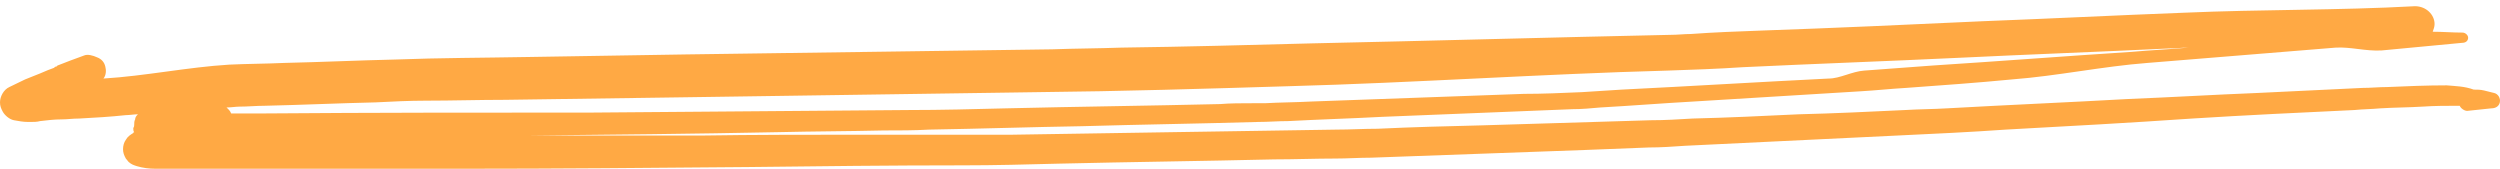 <svg width="400" height="27" viewBox="0 0 400 27" fill="none" xmlns="http://www.w3.org/2000/svg">
<path d="M391.471 13.656C388.339 13.656 385.058 13.792 381.926 13.929C380.584 13.929 379.391 14.065 378.049 14.065C372.382 14.337 366.715 14.609 361.048 14.882C354.188 15.154 347.477 15.562 340.617 15.835C330.923 16.38 321.23 16.788 311.536 17.333C309.299 17.469 307.062 17.469 304.825 17.605C299.158 17.877 293.491 18.149 287.824 18.286C282.157 18.558 276.49 18.83 270.823 18.966C268.586 19.103 266.349 19.239 264.112 19.239C255.164 19.511 246.067 19.784 237.119 20.056C231.601 20.192 226.084 20.328 220.417 20.6C218.18 20.6 216.092 20.737 213.855 20.737C205.205 20.873 196.406 21.009 187.757 21.145C179.107 21.281 170.607 21.417 161.957 21.554C159.72 21.554 157.483 21.554 155.097 21.554C149.43 21.554 143.912 21.554 138.245 21.554C129.446 21.554 120.797 21.554 111.998 21.69C109.164 21.69 106.331 21.69 103.497 21.69C97.532 21.69 91.567 21.69 85.602 21.69C85.154 21.69 84.558 21.69 84.11 21.69C97.532 21.554 111.103 21.417 124.525 21.145C130.192 21.009 135.71 21.009 141.377 20.873C143.763 20.873 146.298 20.873 148.684 20.737C156.887 20.6 164.94 20.328 173.142 20.192C182.537 19.92 191.932 19.784 201.328 19.511C202.968 19.511 204.46 19.375 206.1 19.375C211.17 19.103 216.092 18.966 221.162 18.694C231.303 18.286 241.444 17.877 251.585 17.469C253.076 17.469 254.568 17.333 256.059 17.196C260.98 16.924 266.051 16.516 270.972 16.243C279.92 15.699 288.719 15.154 297.667 14.609C300.053 14.473 302.588 14.201 304.974 14.065C310.641 13.656 316.308 13.248 321.975 12.703C329.134 12.159 336.441 10.614 343.599 10.069C353.591 9.252 363.732 8.435 373.724 7.618C376.11 7.482 378.496 8.21 381.031 8.074C385.356 7.665 389.681 7.257 394.006 6.848C394.453 6.848 394.901 6.576 394.901 6.031C394.901 5.623 394.453 5.214 394.006 5.214C392.365 5.214 390.874 5.078 389.234 5.078C389.383 4.67 389.532 4.261 389.532 3.853C389.532 2.355 388.19 0.993 386.4 0.993C374.022 1.674 361.793 1.491 349.415 2.036C338.678 2.444 327.941 2.989 317.203 3.397C305.422 3.942 293.491 4.487 281.71 4.895C277.981 5.031 274.253 5.167 270.525 5.44C269.481 5.44 268.437 5.576 267.244 5.576C248.155 5.984 229.066 6.529 209.977 6.938C199.836 7.21 189.546 7.482 179.405 7.618C175.677 7.754 172.098 7.754 168.37 7.891C148.833 8.163 129.297 8.435 109.761 8.708C101.41 8.844 93.058 8.98 84.707 9.116C77.549 9.252 70.39 9.252 63.232 9.525C57.267 9.661 51.45 9.933 45.485 10.069C42.503 10.205 39.52 10.205 36.686 10.341C29.976 10.75 23.265 12.159 16.554 12.567C17.001 12.022 17.001 11.205 16.852 10.661C16.703 9.98 16.255 9.435 15.51 9.163C14.913 8.891 14.018 8.618 13.422 8.891C11.931 9.435 10.439 9.98 9.097 10.525C9.097 10.525 9.097 10.525 9.246 10.525C9.097 10.525 9.097 10.661 8.948 10.661C8.799 10.661 8.65 10.797 8.65 10.797H8.799C8.053 11.069 7.307 11.341 6.413 11.75C5.667 12.022 4.772 12.431 4.027 12.703C3.132 13.112 2.386 13.52 1.491 13.929C0.597 14.337 0 15.426 0 16.38C0 16.924 0.149 17.333 0.447 17.877C0.746 18.422 1.491 19.103 2.237 19.239C2.983 19.375 3.728 19.511 4.474 19.511C4.623 19.511 4.772 19.511 4.921 19.511C5.369 19.511 5.965 19.511 6.413 19.375C7.606 19.239 8.65 19.103 9.843 19.103C10.738 19.103 11.632 18.966 12.676 18.966C15.211 18.83 17.598 18.694 20.133 18.422C20.729 18.422 21.475 18.286 22.072 18.286C21.773 18.558 21.624 18.83 21.624 19.103C21.475 19.375 21.475 19.647 21.475 19.92C21.475 20.056 21.475 20.328 21.326 20.464C21.326 20.737 21.326 21.009 21.475 21.145C21.475 21.145 21.326 21.145 21.326 21.281C20.878 21.554 20.431 21.826 20.133 22.37C19.835 22.779 19.685 23.324 19.685 23.868C19.685 24.413 19.835 24.821 20.133 25.366C20.282 25.502 20.431 25.774 20.58 25.911C21.028 26.319 21.475 26.455 21.922 26.591C22.817 26.864 23.861 27 24.905 27C25.8 27 26.546 27 27.44 27C28.633 27 29.826 27 31.019 27C32.66 27 34.45 27 36.09 27C40.564 27 45.038 27 49.512 27C53.687 27 58.012 27 62.188 27C66.065 27 69.794 27 73.671 27C89.032 27 104.243 26.864 119.604 26.728C131.087 26.591 142.57 26.455 154.053 26.455C159.124 26.455 164.343 26.319 169.414 26.183C180.897 25.911 192.38 25.775 203.863 25.502C207.144 25.502 210.425 25.366 213.706 25.366C215.644 25.366 217.434 25.23 219.373 25.23C230.707 24.821 242.041 24.413 253.375 24.005C256.805 23.868 260.235 23.732 263.814 23.596C265.753 23.596 267.691 23.46 269.63 23.324C280.964 22.779 292.149 22.234 303.483 21.69C309.299 21.417 315.115 21.145 320.931 20.737C330.923 20.192 340.915 19.647 350.758 18.966C359.407 18.422 368.057 18.013 376.707 17.605C378.049 17.469 379.391 17.469 380.882 17.333C383.119 17.196 385.356 17.196 387.593 17.06C389.532 16.924 391.471 16.924 393.558 16.924C393.708 17.333 394.304 17.741 394.751 17.741C396.094 17.605 397.287 17.469 398.629 17.333C399.225 17.333 399.822 17.06 399.971 16.38C400.12 15.699 399.673 15.018 399.076 14.882C398.48 14.745 398.032 14.609 397.436 14.473C396.839 14.337 396.392 14.337 395.795 14.337C394.304 13.792 392.962 13.792 391.471 13.656ZM42.503 18.15C40.713 18.15 38.774 18.15 36.985 18.15C36.836 17.741 36.537 17.469 36.239 17.196C36.985 17.196 37.73 17.06 38.327 17.06C39.669 17.06 41.011 16.924 42.353 16.924C48.319 16.788 54.135 16.516 60.1 16.38C62.785 16.243 65.469 16.107 68.153 16.107C72.329 16.107 76.654 15.971 80.829 15.971C90.523 15.835 100.067 15.699 109.761 15.562C128.552 15.29 147.193 15.018 165.984 14.745C179.405 14.609 192.827 14.201 206.249 13.792C226.382 13.248 246.664 11.839 266.797 11.295C270.823 11.159 274.85 11.022 278.876 10.75C290.359 10.205 301.842 9.797 313.326 9.252C324.51 8.708 335.844 8.299 347.029 7.754C348.073 7.754 349.117 7.618 350.161 7.618C347.178 7.891 344.047 8.027 341.064 8.299C330.476 8.98 319.887 9.797 309.299 10.478C305.571 10.75 301.842 11.022 298.263 11.295C296.325 11.431 294.386 12.567 292.596 12.567C281.561 13.112 270.525 13.792 259.489 14.337C257.401 14.473 255.164 14.609 253.076 14.745C249.945 14.882 246.813 15.018 243.83 15.018C232.496 15.426 221.162 15.835 209.828 16.243C207.293 16.38 204.758 16.38 202.372 16.516C201.775 16.516 201.029 16.516 200.433 16.516C198.643 16.516 196.854 16.516 195.213 16.652C183.879 16.924 172.396 17.06 161.062 17.333C155.843 17.469 150.623 17.605 145.403 17.605C128.552 17.741 111.551 17.877 94.699 18.013C76.952 18.013 59.653 18.013 42.503 18.15Z" fill="#FFA944"/>
</svg>
